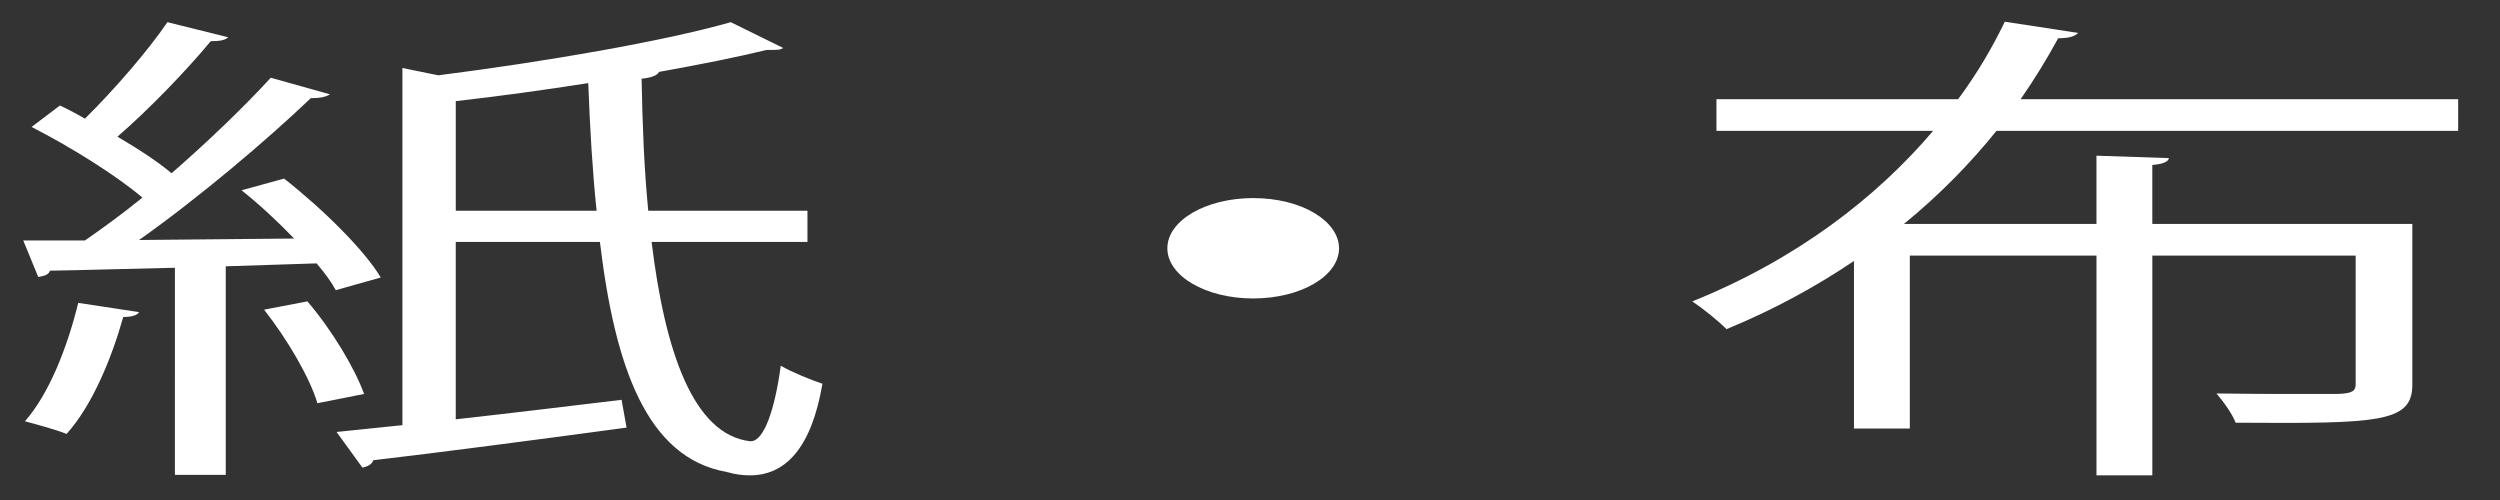 <?xml version="1.0" encoding="utf-8"?>
<!-- Generator: Adobe Illustrator 15.1.0, SVG Export Plug-In . SVG Version: 6.00 Build 0)  -->
<!DOCTYPE svg PUBLIC "-//W3C//DTD SVG 1.1//EN" "http://www.w3.org/Graphics/SVG/1.1/DTD/svg11.dtd">
<svg version="1.1" id="レイヤー_1" xmlns="http://www.w3.org/2000/svg" xmlns:xlink="http://www.w3.org/1999/xlink" x="0px"
	 y="0px" width="150px" height="30px" viewBox="0 0 150 30" enable-background="new 0 0 150 30" xml:space="preserve">
<rect x="0" y="0" width="150" height="30" fill="#333333" stroke="none"/>
<g>
	<path fill="#FFFFFF" d="M20.146,17.41c-0.25-0.468-0.65-1.022-1.15-1.607l-5.451,0.175v12.513h-3.05V16.065
		c-2.85,0.059-5.451,0.146-7.5,0.176c-0.05,0.233-0.35,0.321-0.7,0.38l-0.9-2.192h3.7c1.1-0.76,2.3-1.638,3.45-2.573
		c-1.55-1.315-4.25-3.011-6.65-4.239l1.7-1.287c0.5,0.234,1,0.497,1.5,0.79c1.75-1.725,3.8-4.093,4.95-5.789l3.65,0.906
		c-0.2,0.175-0.5,0.234-1.05,0.234c-1.4,1.695-3.7,4.093-5.6,5.73c1.3,0.76,2.45,1.521,3.25,2.193c2.25-1.959,4.4-4.035,5.95-5.73
		l3.55,0.994c-0.2,0.146-0.6,0.234-1.15,0.234c-2.6,2.485-6.701,5.964-10.301,8.508l9.301-0.088c-0.95-0.994-2.05-2.017-3.15-2.895
		l2.55-0.702c2.35,1.842,4.85,4.327,5.8,5.935L20.146,17.41z M8.345,18.727c-0.1,0.175-0.4,0.292-0.95,0.292
		c-0.7,2.485-1.85,5.292-3.4,7.017c-0.65-0.263-1.75-0.556-2.5-0.76c1.45-1.638,2.55-4.444,3.2-7.104L8.345,18.727z M19.045,24.193
		c-0.45-1.521-1.8-3.83-3.2-5.613l2.6-0.497c1.5,1.754,2.85,4.034,3.4,5.555L19.045,24.193z M48.447,14.517h-9.351
		c0.8,6.578,2.5,11.548,5.9,11.957h0.05c0.8,0,1.45-1.93,1.8-4.531c0.65,0.38,1.8,0.848,2.5,1.081c-0.65,3.83-2.2,5.497-4.35,5.497
		c-0.45,0-0.9-0.059-1.4-0.205c-4.8-0.848-6.701-6.314-7.601-13.799h-8.65v10.642c3.15-0.351,6.55-0.761,9.95-1.17l0.3,1.667
		c-5.601,0.76-11.451,1.52-15.201,1.959c-0.05,0.204-0.3,0.38-0.65,0.438l-1.55-2.135l3.951-0.409V4.08l2.15,0.438
		c6.45-0.819,13.551-2.046,17.551-3.187l3.15,1.549c-0.2,0.117-0.3,0.117-1,0.117c-1.8,0.438-4,0.877-6.45,1.316
		c-0.1,0.205-0.45,0.351-1.05,0.409c0.05,2.719,0.15,5.409,0.4,7.923h9.551V14.517z M27.346,12.646h8.45
		c-0.25-2.397-0.4-4.97-0.5-7.66c-2.6,0.409-5.35,0.789-7.95,1.082V12.646z"/>
	<path fill="#FFFFFF" d="M80.342,14.897c0,1.666-2.3,3.01-5.15,3.01s-5.15-1.345-5.15-3.01c0-1.667,2.3-3.012,5.15-3.012
		C78.143,11.885,80.342,13.289,80.342,14.897z"/>
	<path fill="#FFFFFF" d="M147.489,7.851h-27.701c-1.551,1.929-3.4,3.83-5.551,5.584h11.551V9.342l4.351,0.146
		c-0.051,0.205-0.301,0.351-1,0.409v3.538h15.601v9.647c0,2.28-2,2.339-10.601,2.28c-0.2-0.525-0.7-1.228-1.15-1.754
		c1.7,0.029,3.301,0.029,4.601,0.029h2.65c0.85-0.029,1.1-0.146,1.1-0.585v-7.717h-12.2v13.185h-3.351V15.335h-11.2v10.378h-3.351
		V15.657c-2.25,1.52-4.801,2.923-7.65,4.092c-0.45-0.468-1.4-1.228-2.051-1.666c6.251-2.514,11.051-6.227,14.451-10.232h-13.001
		v-1.9h14.501c1.15-1.55,2.051-3.099,2.801-4.648l4.4,0.672c-0.2,0.205-0.551,0.321-1.2,0.321c-0.65,1.199-1.4,2.427-2.25,3.655
		h26.251V7.851z"/>
</g>
</svg>
